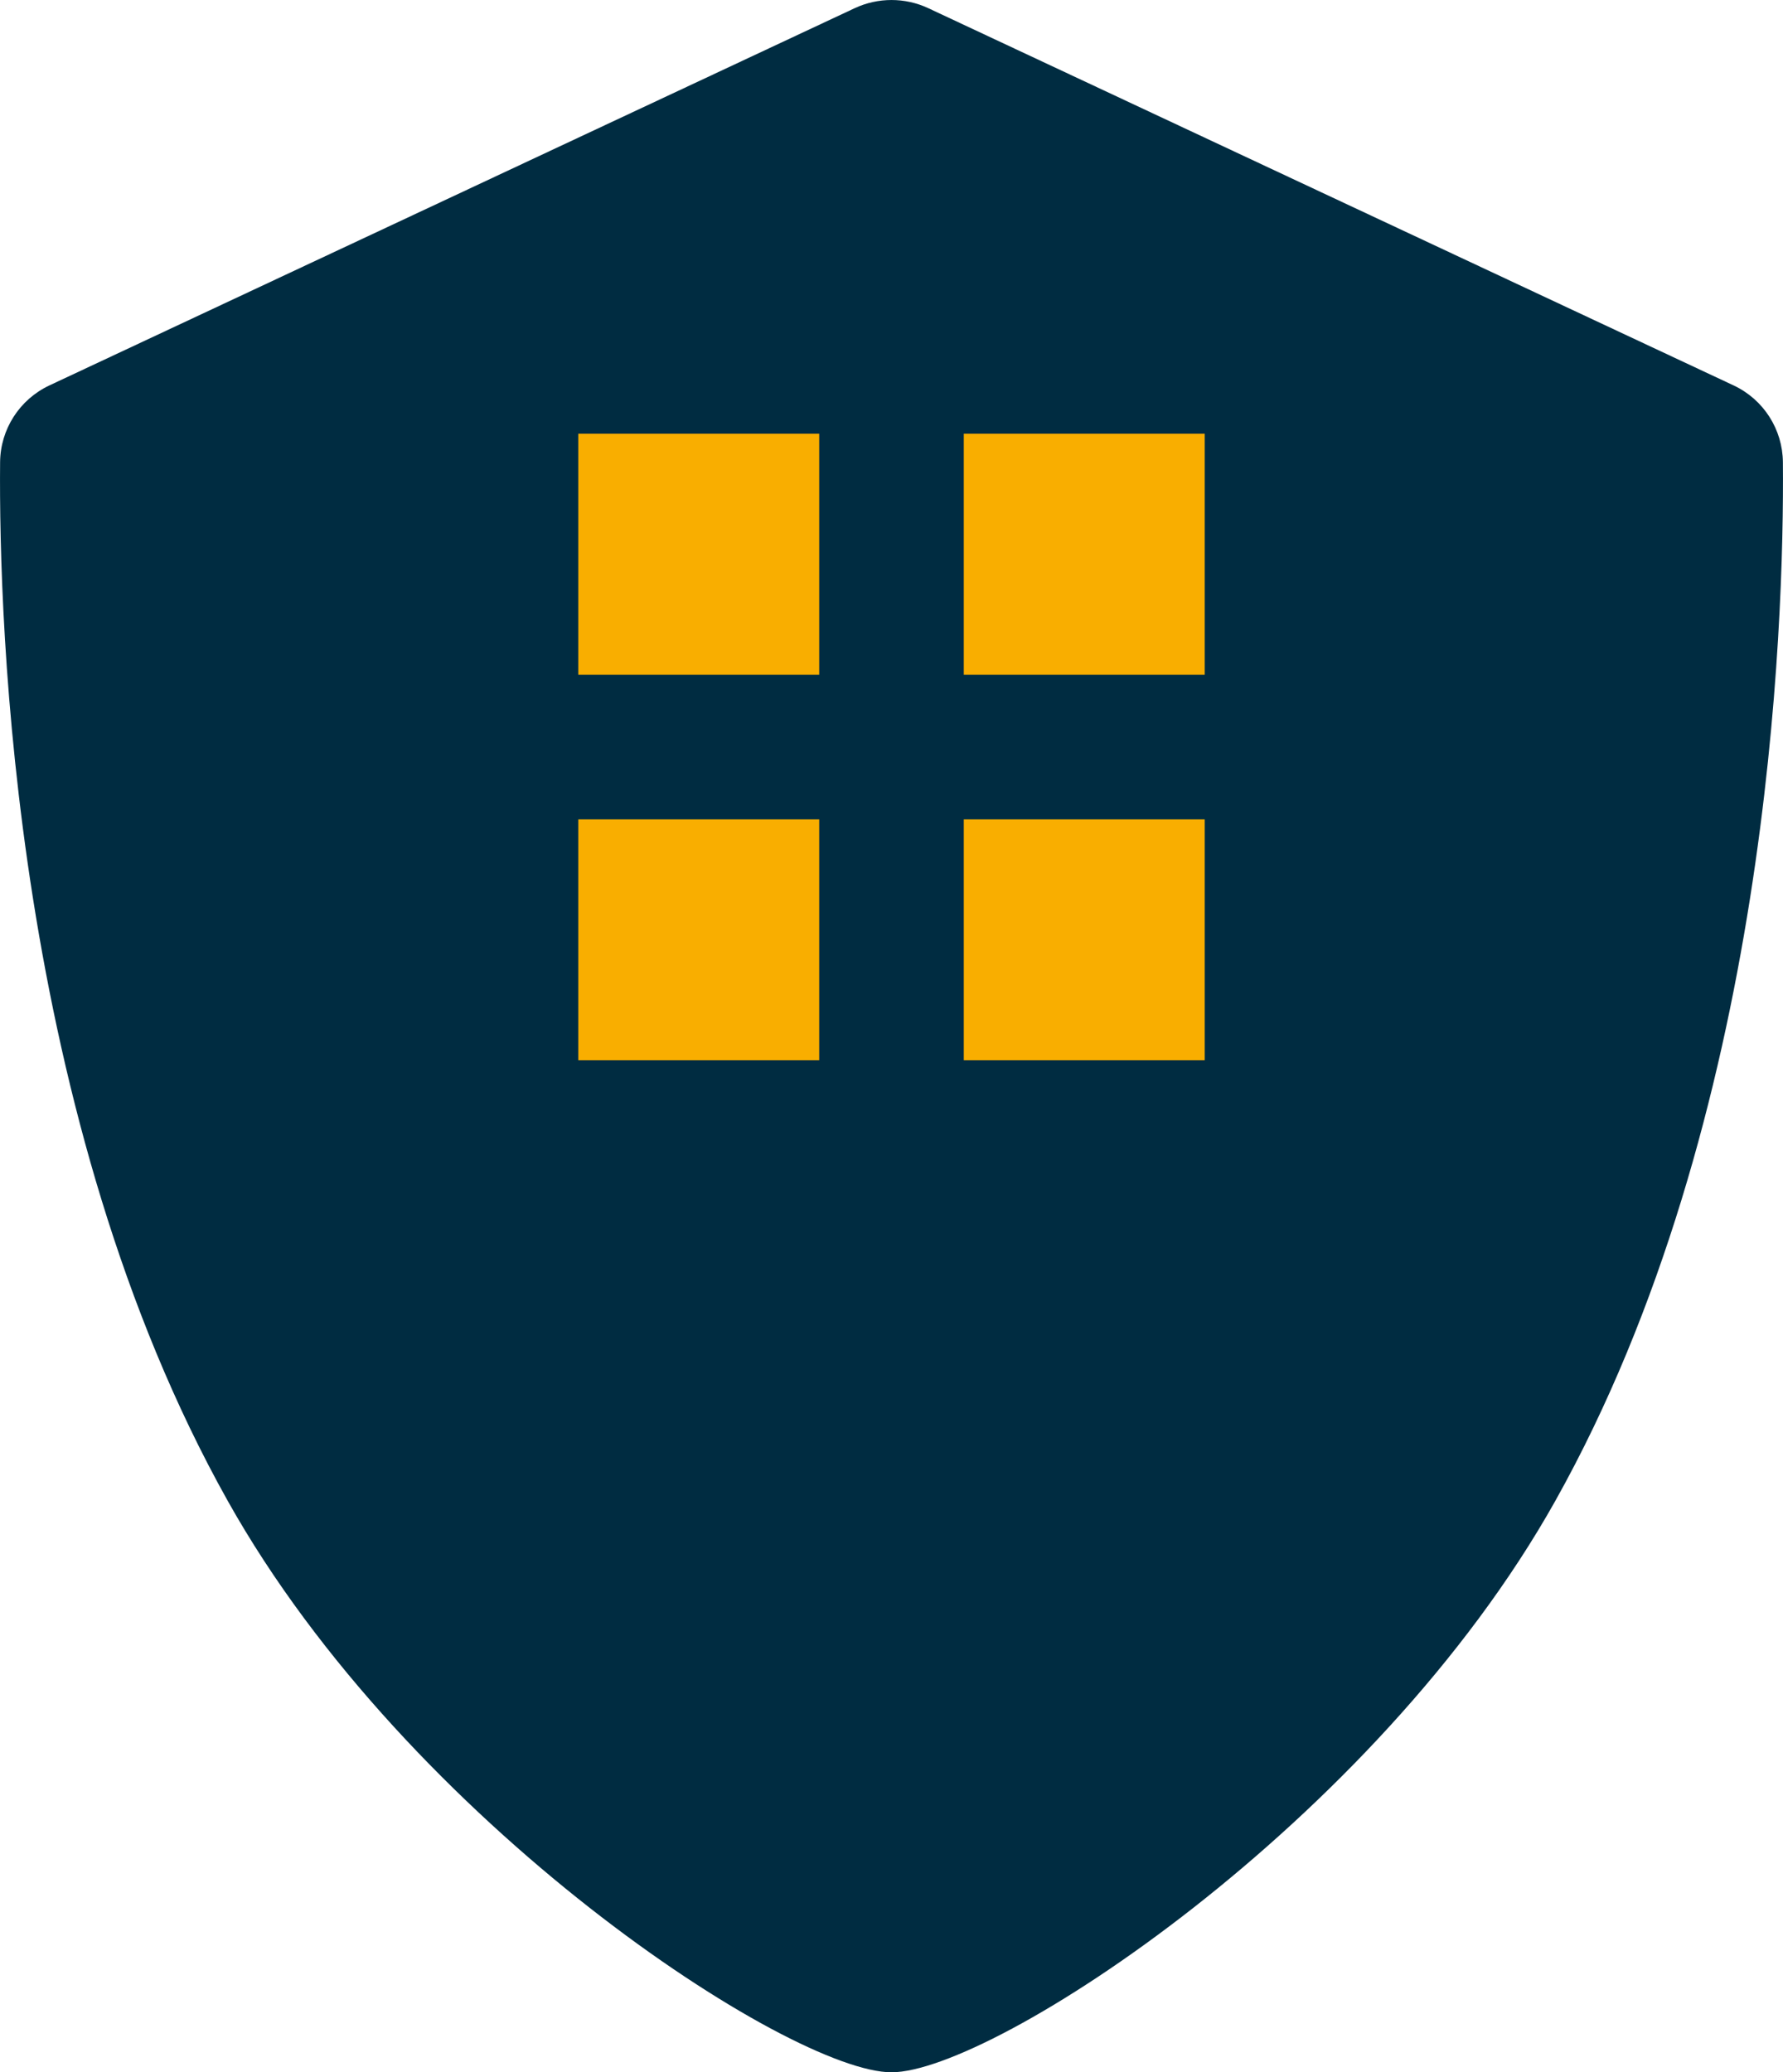 <svg xmlns="http://www.w3.org/2000/svg" width="37" height="43" viewBox="0 0 37 43">
  <g fill="none" fill-rule="evenodd">
    <path fill="#002C41" d="M35.972,7.996 L19.262,0.169 C18.78,-0.056 18.221,-0.056 17.738,0.169 L1.028,7.996 C0.406,8.287 0.008,8.907 0.002,9.591 C-0.027,12.96 0.283,23.212 4.724,31.14 C8.481,37.849 16.403,43 18.5,43 C20.597,43 28.519,37.849 32.277,31.14 C36.717,23.212 37.027,12.96 36.998,9.591 C36.992,8.907 36.595,8.287 35.972,7.996"/>
    <g fill="#F9AE00" transform="translate(12 9)">
      <polygon points="0 5 5 5 5 0 0 0"/>
      <polygon points="8 5 13 5 13 0 8 0"/>
      <polygon points="0 13 5 13 5 8 0 8"/>
      <polygon points="8 13 13 13 13 8 8 8"/>
    </g>
  </g>
</svg>
